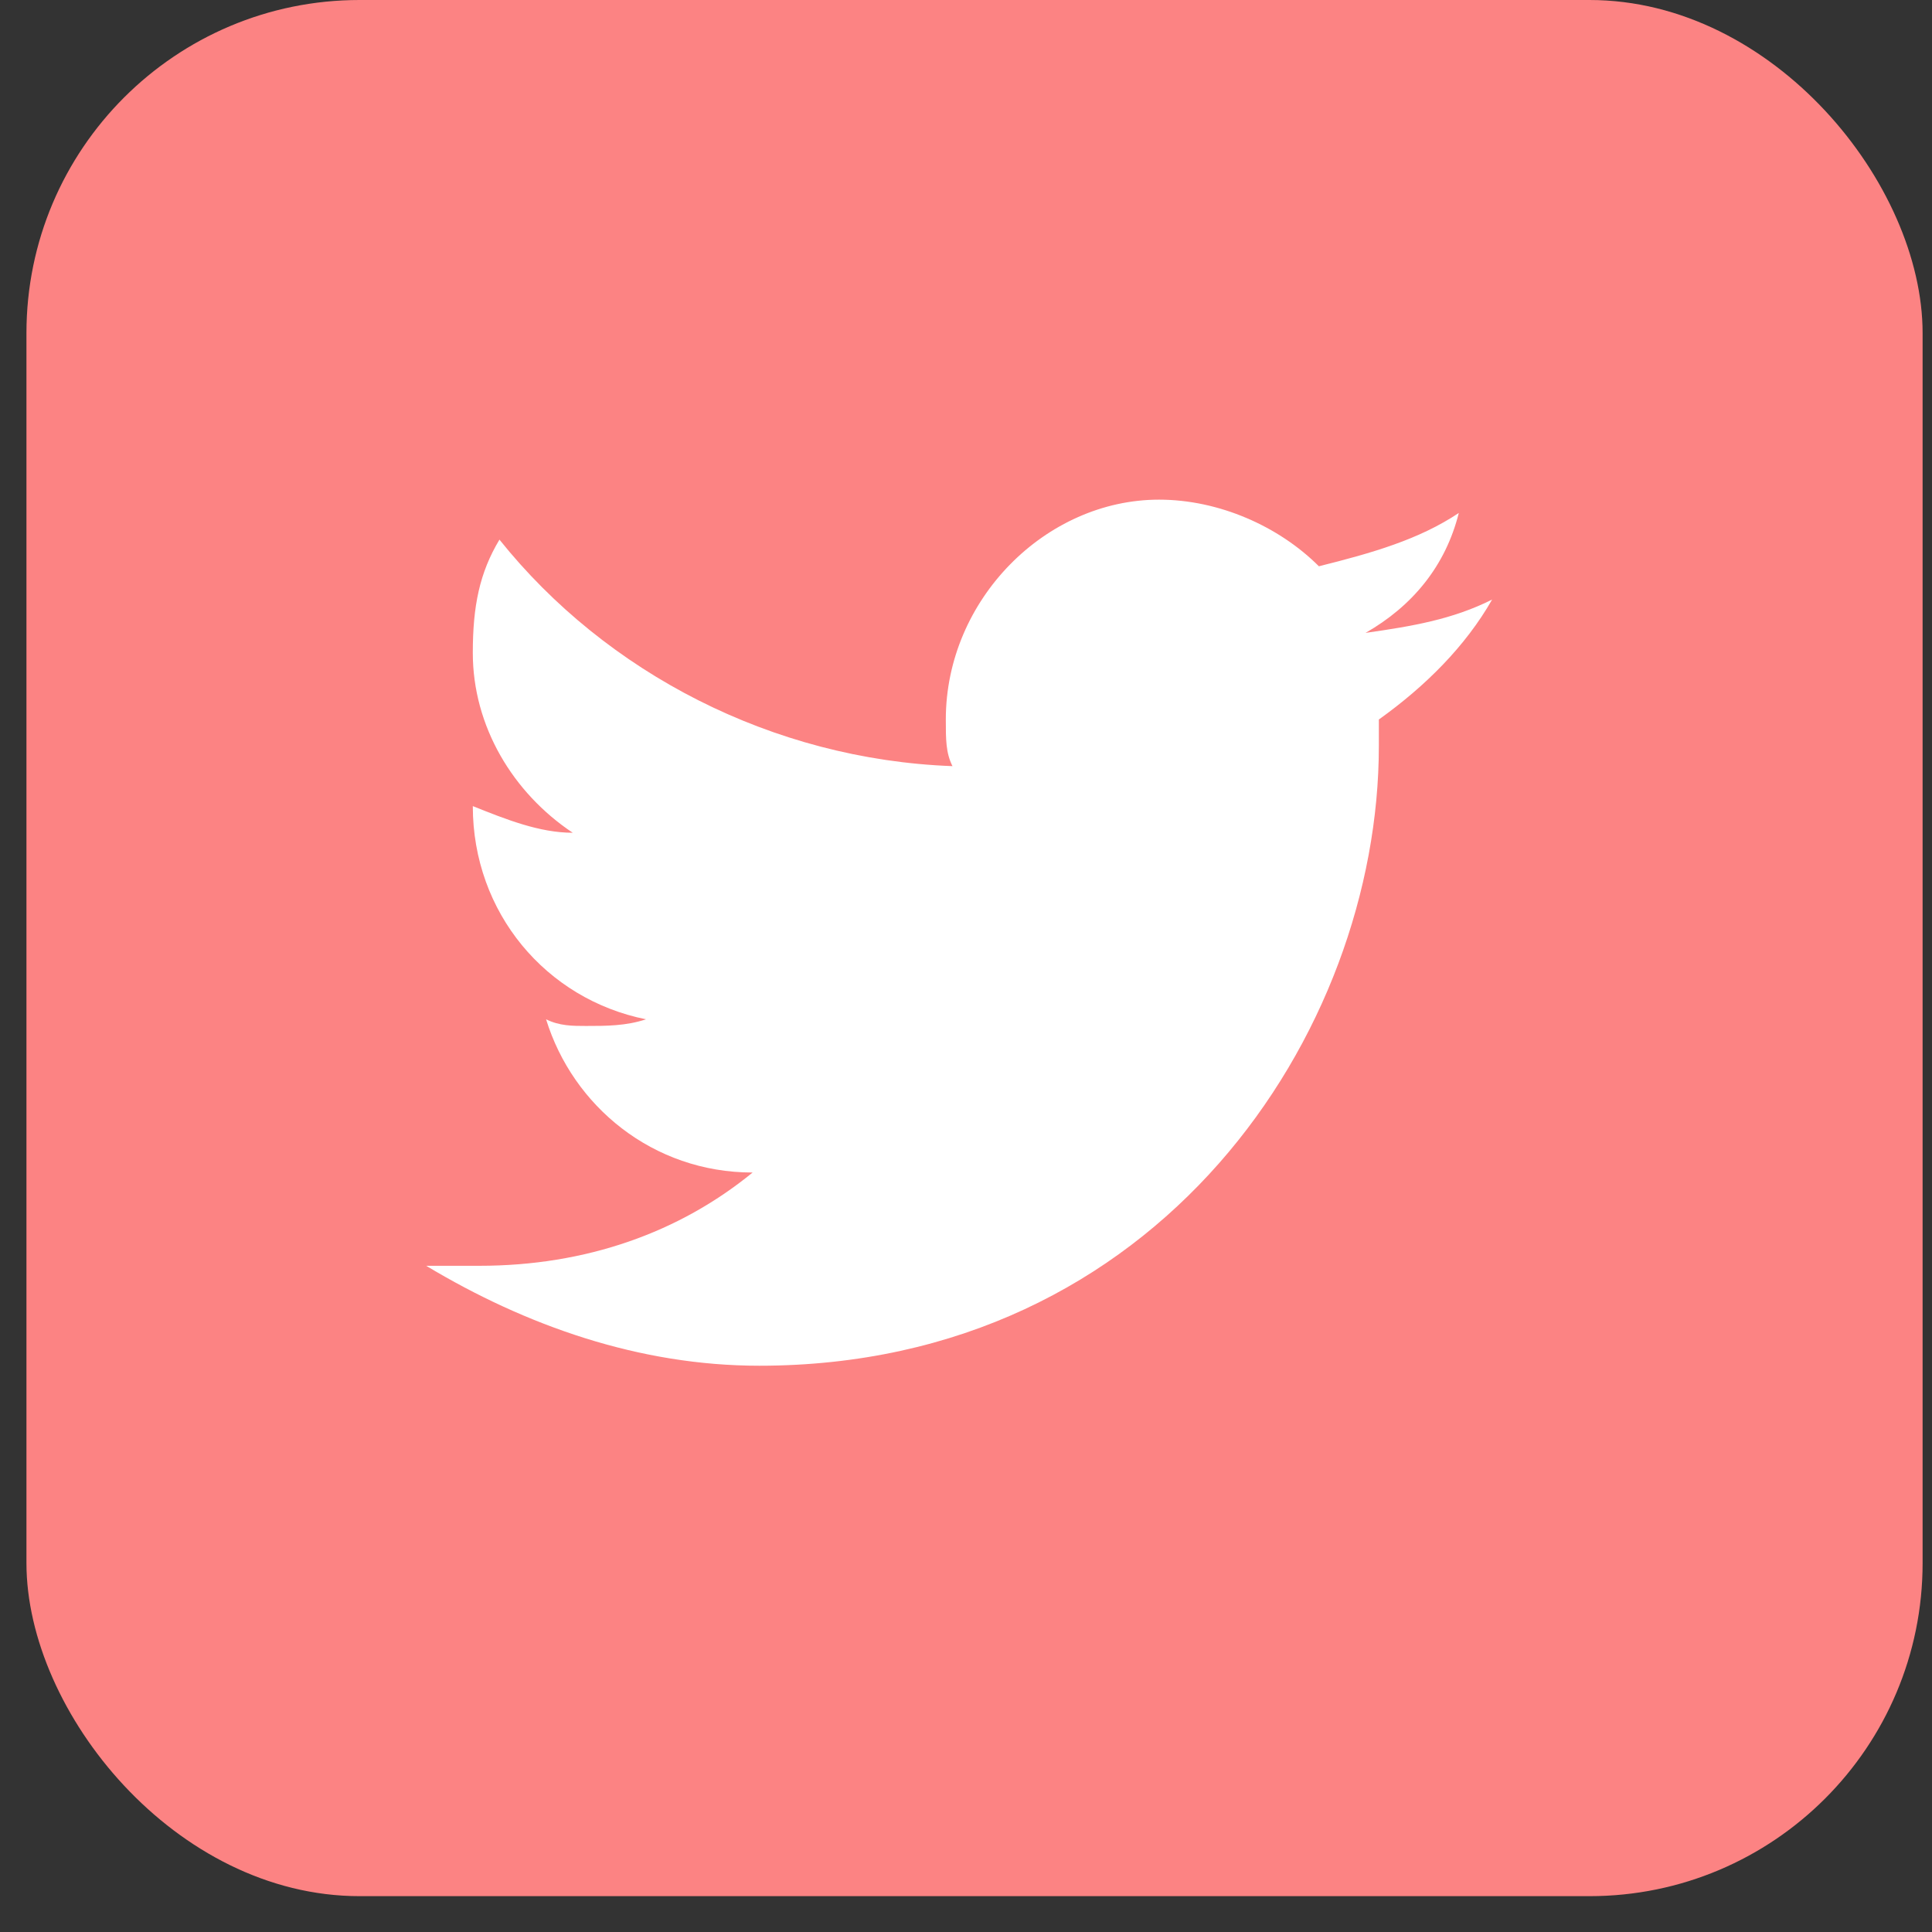 <svg width="29" height="29" viewBox="0 0 29 29" fill="none" xmlns="http://www.w3.org/2000/svg">
<rect x="0" y="0" width="29" height="29" fill="#333333" stroke="none"/>
<rect x="0.397" width="28.462" height="28.462" rx="5" fill="#FC8383"/>
<g clip-path="url(#clip0_42814_12951)">
<path d="M22.397 9C21.797 9.3 21.197 9.4 20.497 9.5C21.197 9.1 21.697 8.5 21.897 7.7C21.297 8.1 20.597 8.3 19.797 8.5C19.197 7.9 18.297 7.5 17.397 7.5C15.697 7.5 14.197 9 14.197 10.8C14.197 11.1 14.197 11.3 14.297 11.5C11.597 11.4 9.097 10.1 7.497 8.1C7.197 8.6 7.097 9.1 7.097 9.8C7.097 10.9 7.697 11.9 8.597 12.5C8.097 12.5 7.597 12.3 7.097 12.1C7.097 13.7 8.197 15 9.697 15.3C9.397 15.4 9.097 15.4 8.797 15.4C8.597 15.4 8.397 15.4 8.197 15.3C8.597 16.6 9.797 17.6 11.297 17.6C10.197 18.5 8.797 19 7.197 19H6.397C7.897 19.9 9.597 20.5 11.397 20.5C17.397 20.5 20.697 15.5 20.697 11.2V10.8C21.397 10.3 21.997 9.7 22.397 9Z" fill="white"/>
</g>
<defs>
<clipPath id="clip0_42814_12951">
<rect width="16" height="16" fill="white" transform="translate(6.397 6)"/>
</clipPath>
</defs>
</svg>
